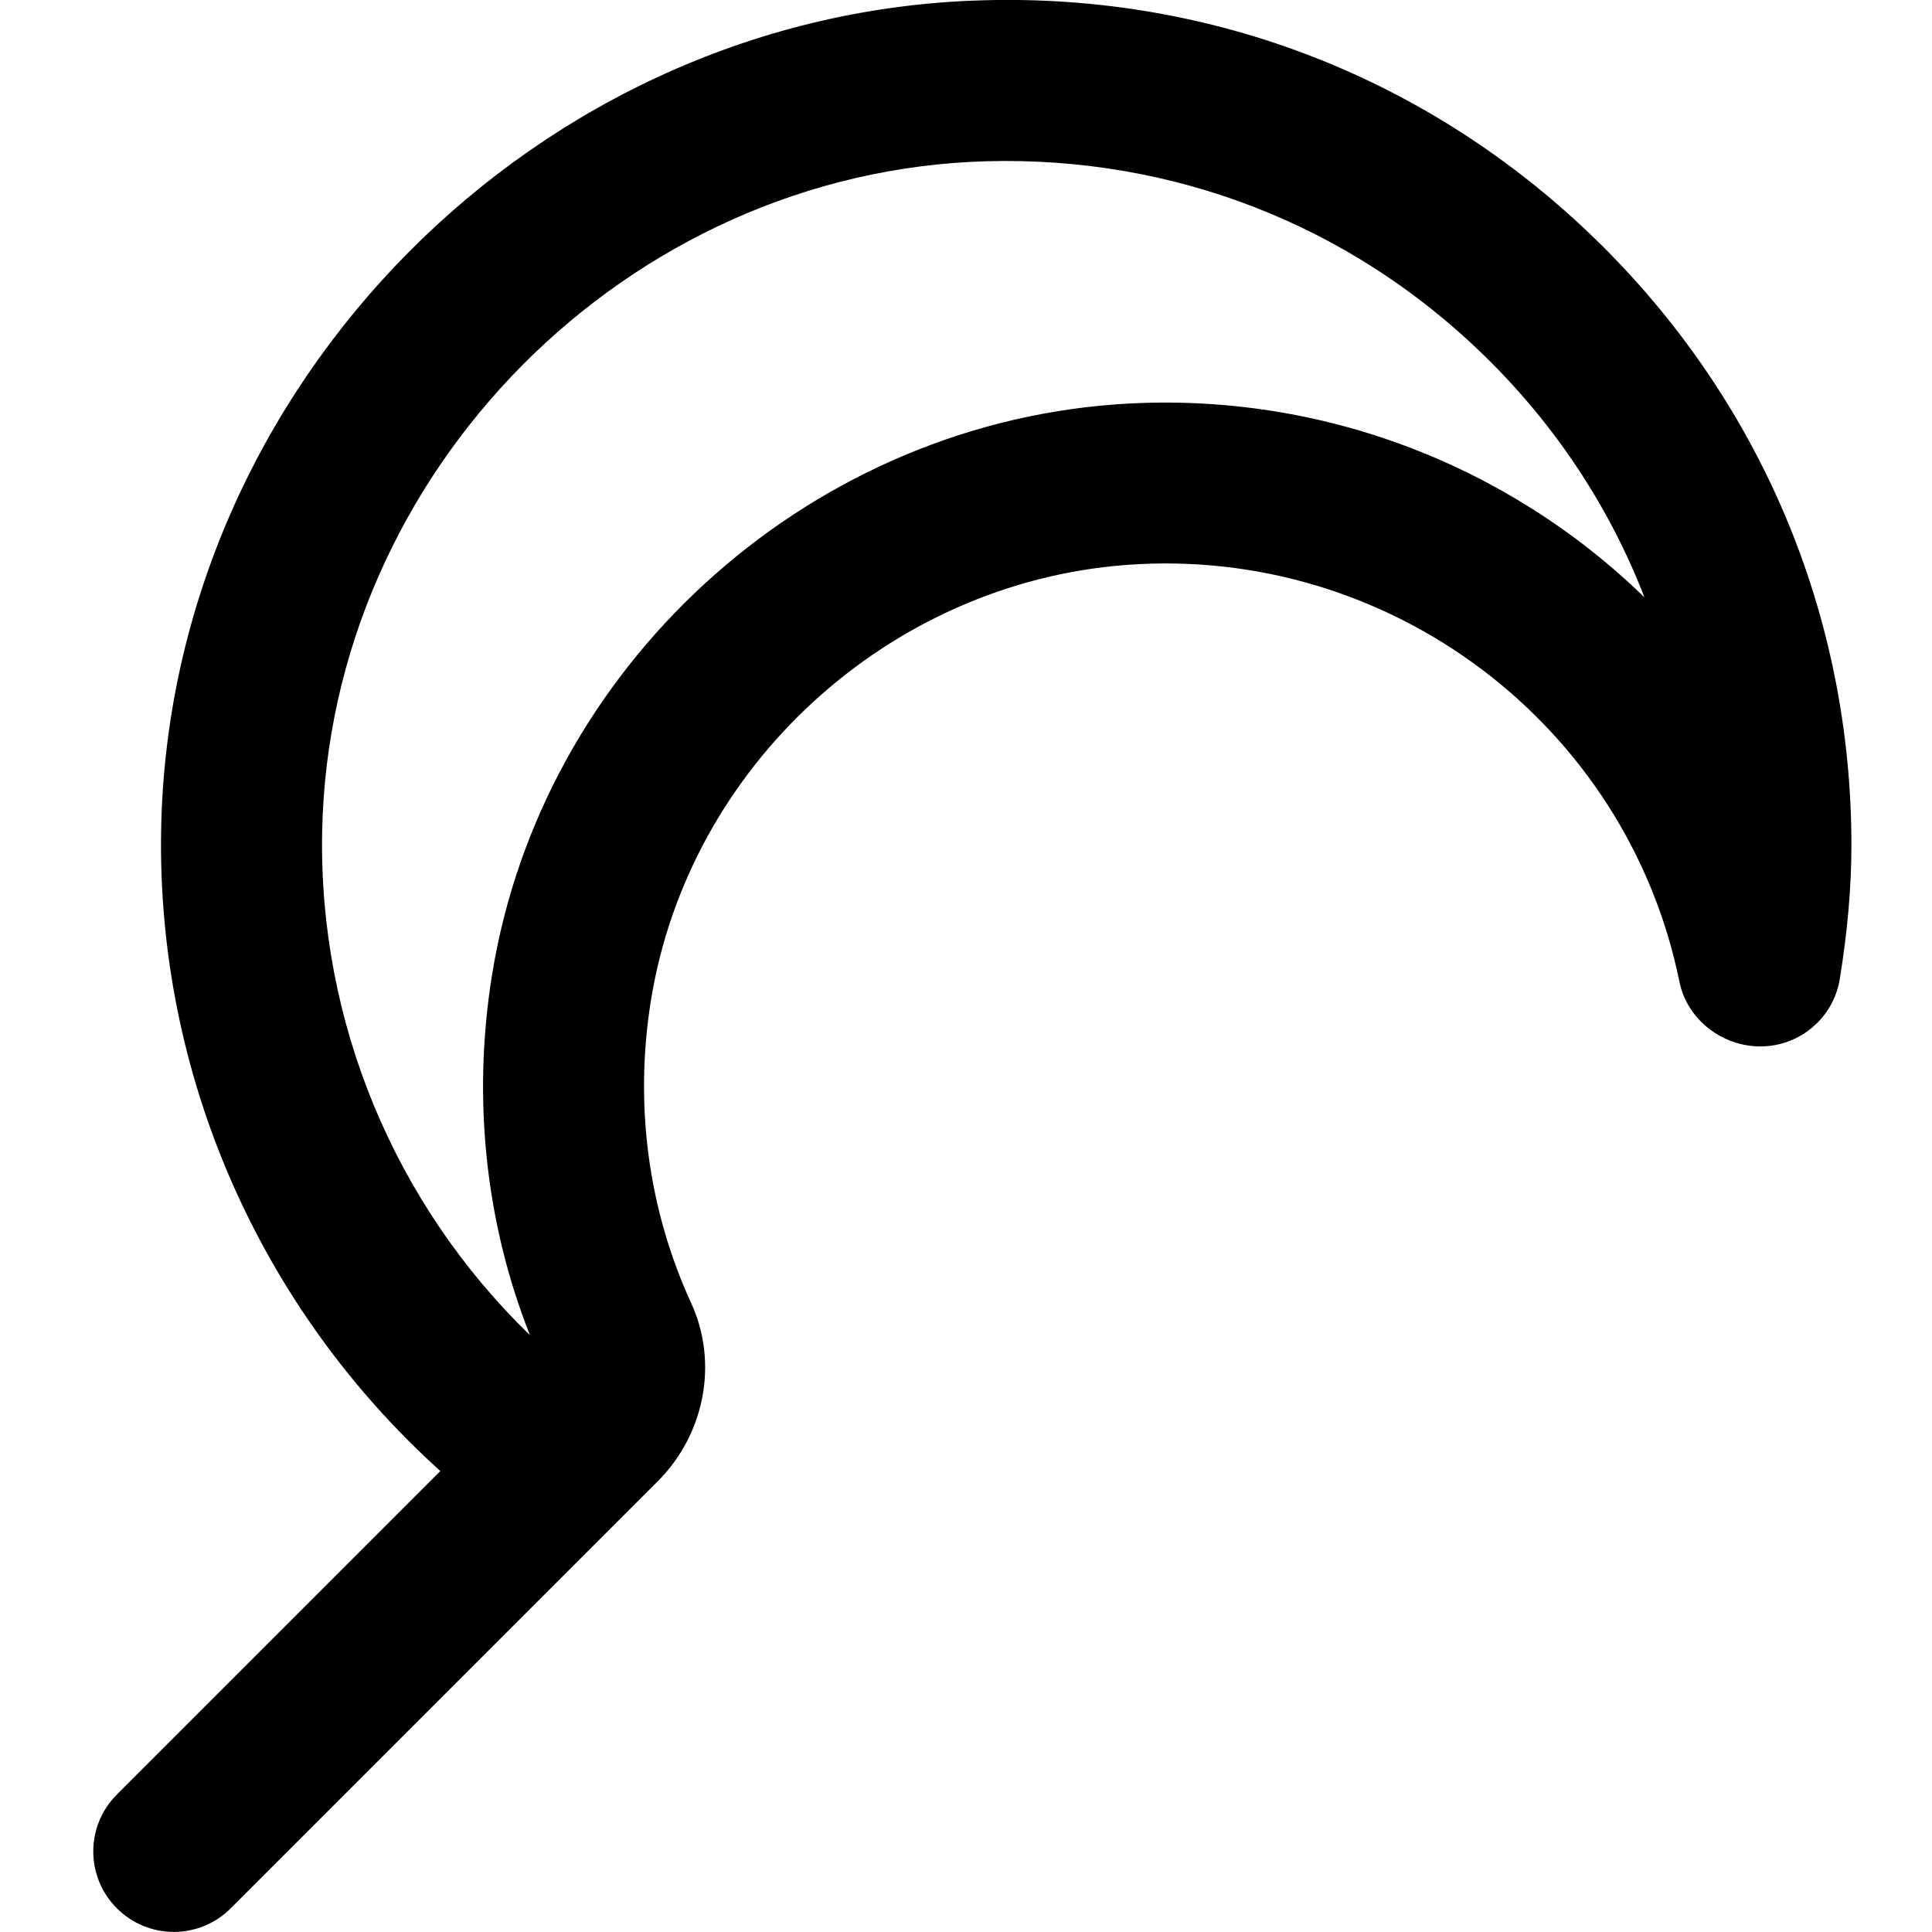 <?xml version="1.0" encoding="UTF-8"?>
<svg xmlns="http://www.w3.org/2000/svg" id="Layer_1" data-name="Layer 1" viewBox="0 0 24 24">
  <path d="m19.819,2.971C17.769.978,15.07-.081,12.199.004h0C6.683.159,2.109,4.774,2.002,10.292c-.059,3.052,1.223,5.956,3.468,7.982l-4.018,4.018c-.391.391-.391,1.023,0,1.414.195.195.451.293.707.293s.512-.098.707-.293l5.303-5.303c.588-.587.756-1.477.418-2.213-.536-1.168-.709-2.468-.501-3.761.468-2.91,2.95-5.186,5.901-5.411,3.269-.247,6.225,1.978,6.876,5.18.095.466.529.801,1.005.801.491,0,.909-.356.987-.84.097-.601.144-1.144.144-1.66,0-2.86-1.13-5.534-3.181-7.529Zm-5.983,2.054c-3.862.294-7.11,3.275-7.724,7.087-.247,1.535-.08,3.081.471,4.474-1.679-1.628-2.627-3.889-2.581-6.255.086-4.467,3.789-8.203,8.253-8.328,2.323-.063,4.51.788,6.17,2.402.892.867,1.568,1.892,2.003,3.015-1.701-1.654-4.074-2.583-6.593-2.395Z"/>
</svg>
